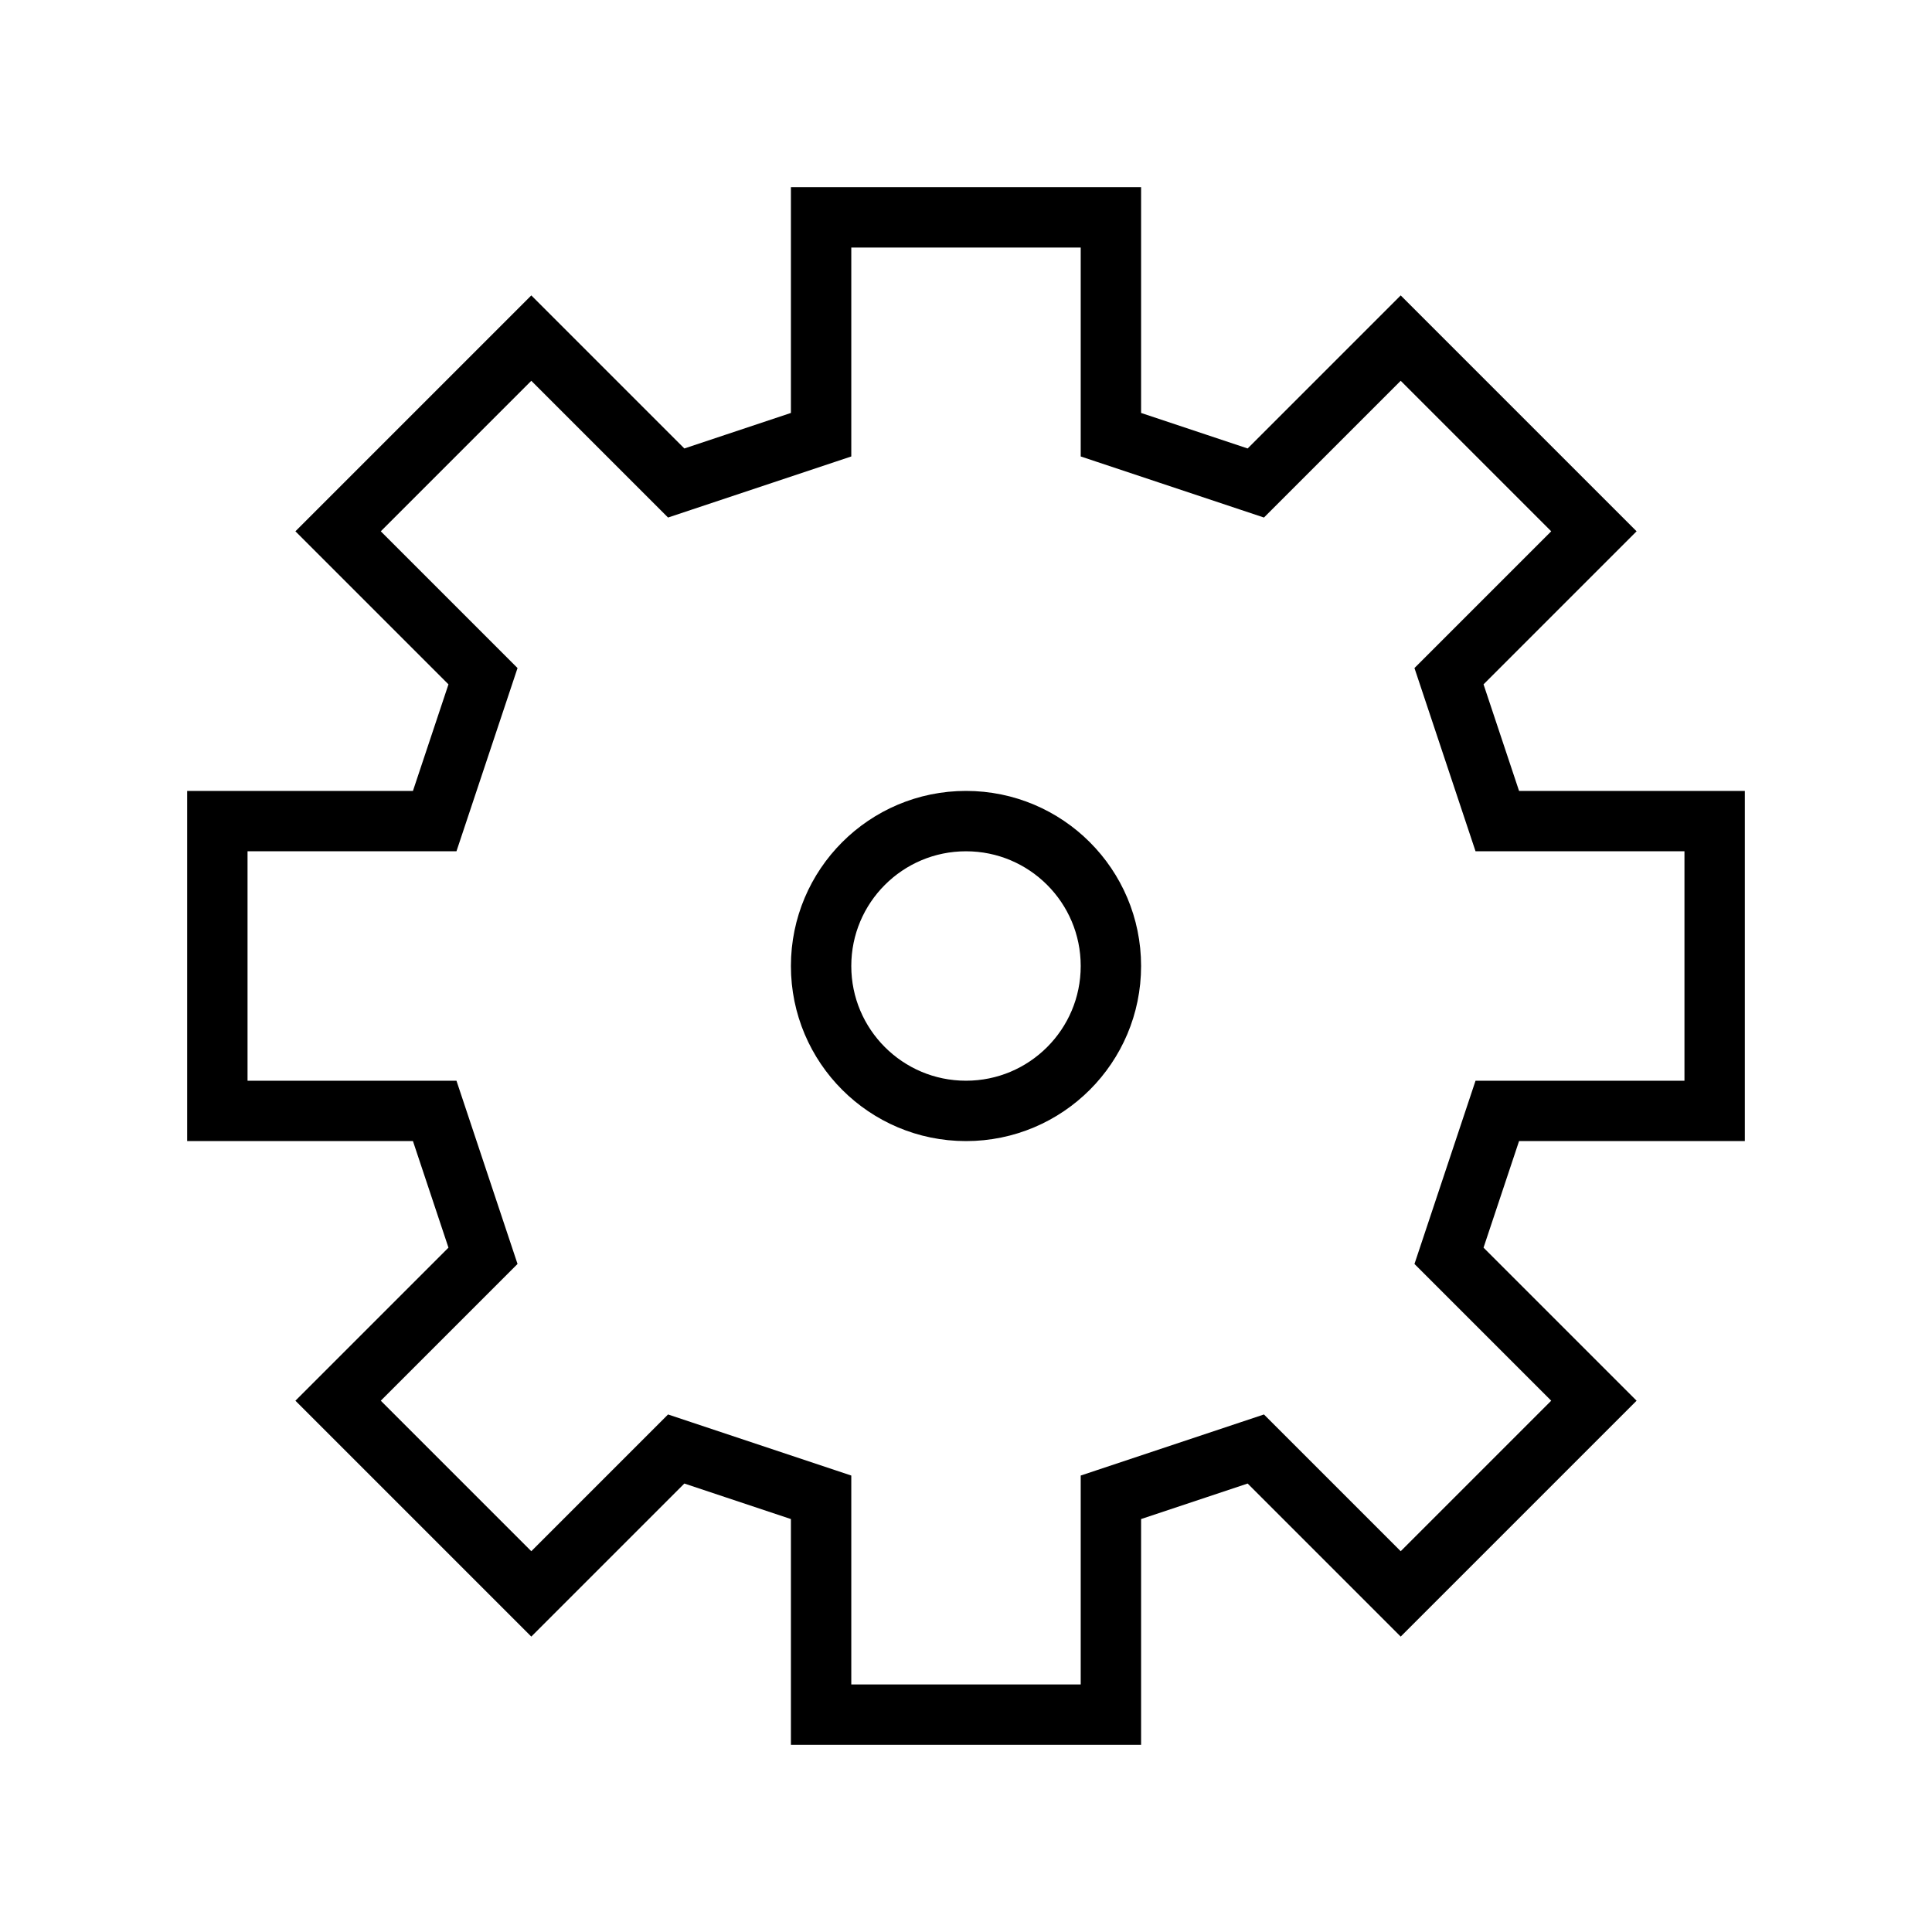 <!-- Generated by IcoMoon.io -->
<svg version="1.1" xmlns="http://www.w3.org/2000/svg" width="40" height="40" viewBox="0 0 40 40">
<title>li-basic_gear</title>
<path fill="none" stroke-linejoin="miter" stroke-linecap="butt" stroke-miterlimit="10" stroke-width="1.25" stroke="#000" d="M20 4.5h-3v4.5l-3 1-3-3-4 4 3 3-1 3h-4.5v6h4.5l1 3-3 3 4 4 3-3 3 1v4.5h6v-4.5l3-1 3 3 4-4-3-3 1-3h4.5v-6h-4.5l-1-3 3-3-4-4-3 3-3-1v-4.5z"></path>
<path fill="none" stroke-linejoin="miter" stroke-linecap="butt" stroke-miterlimit="10" stroke-width="1.25" stroke="#000" d="M23 20c0 1.657-1.343 3-3 3s-3-1.343-3-3c0-1.657 1.343-3 3-3s3 1.343 3 3z"></path>
</svg>
